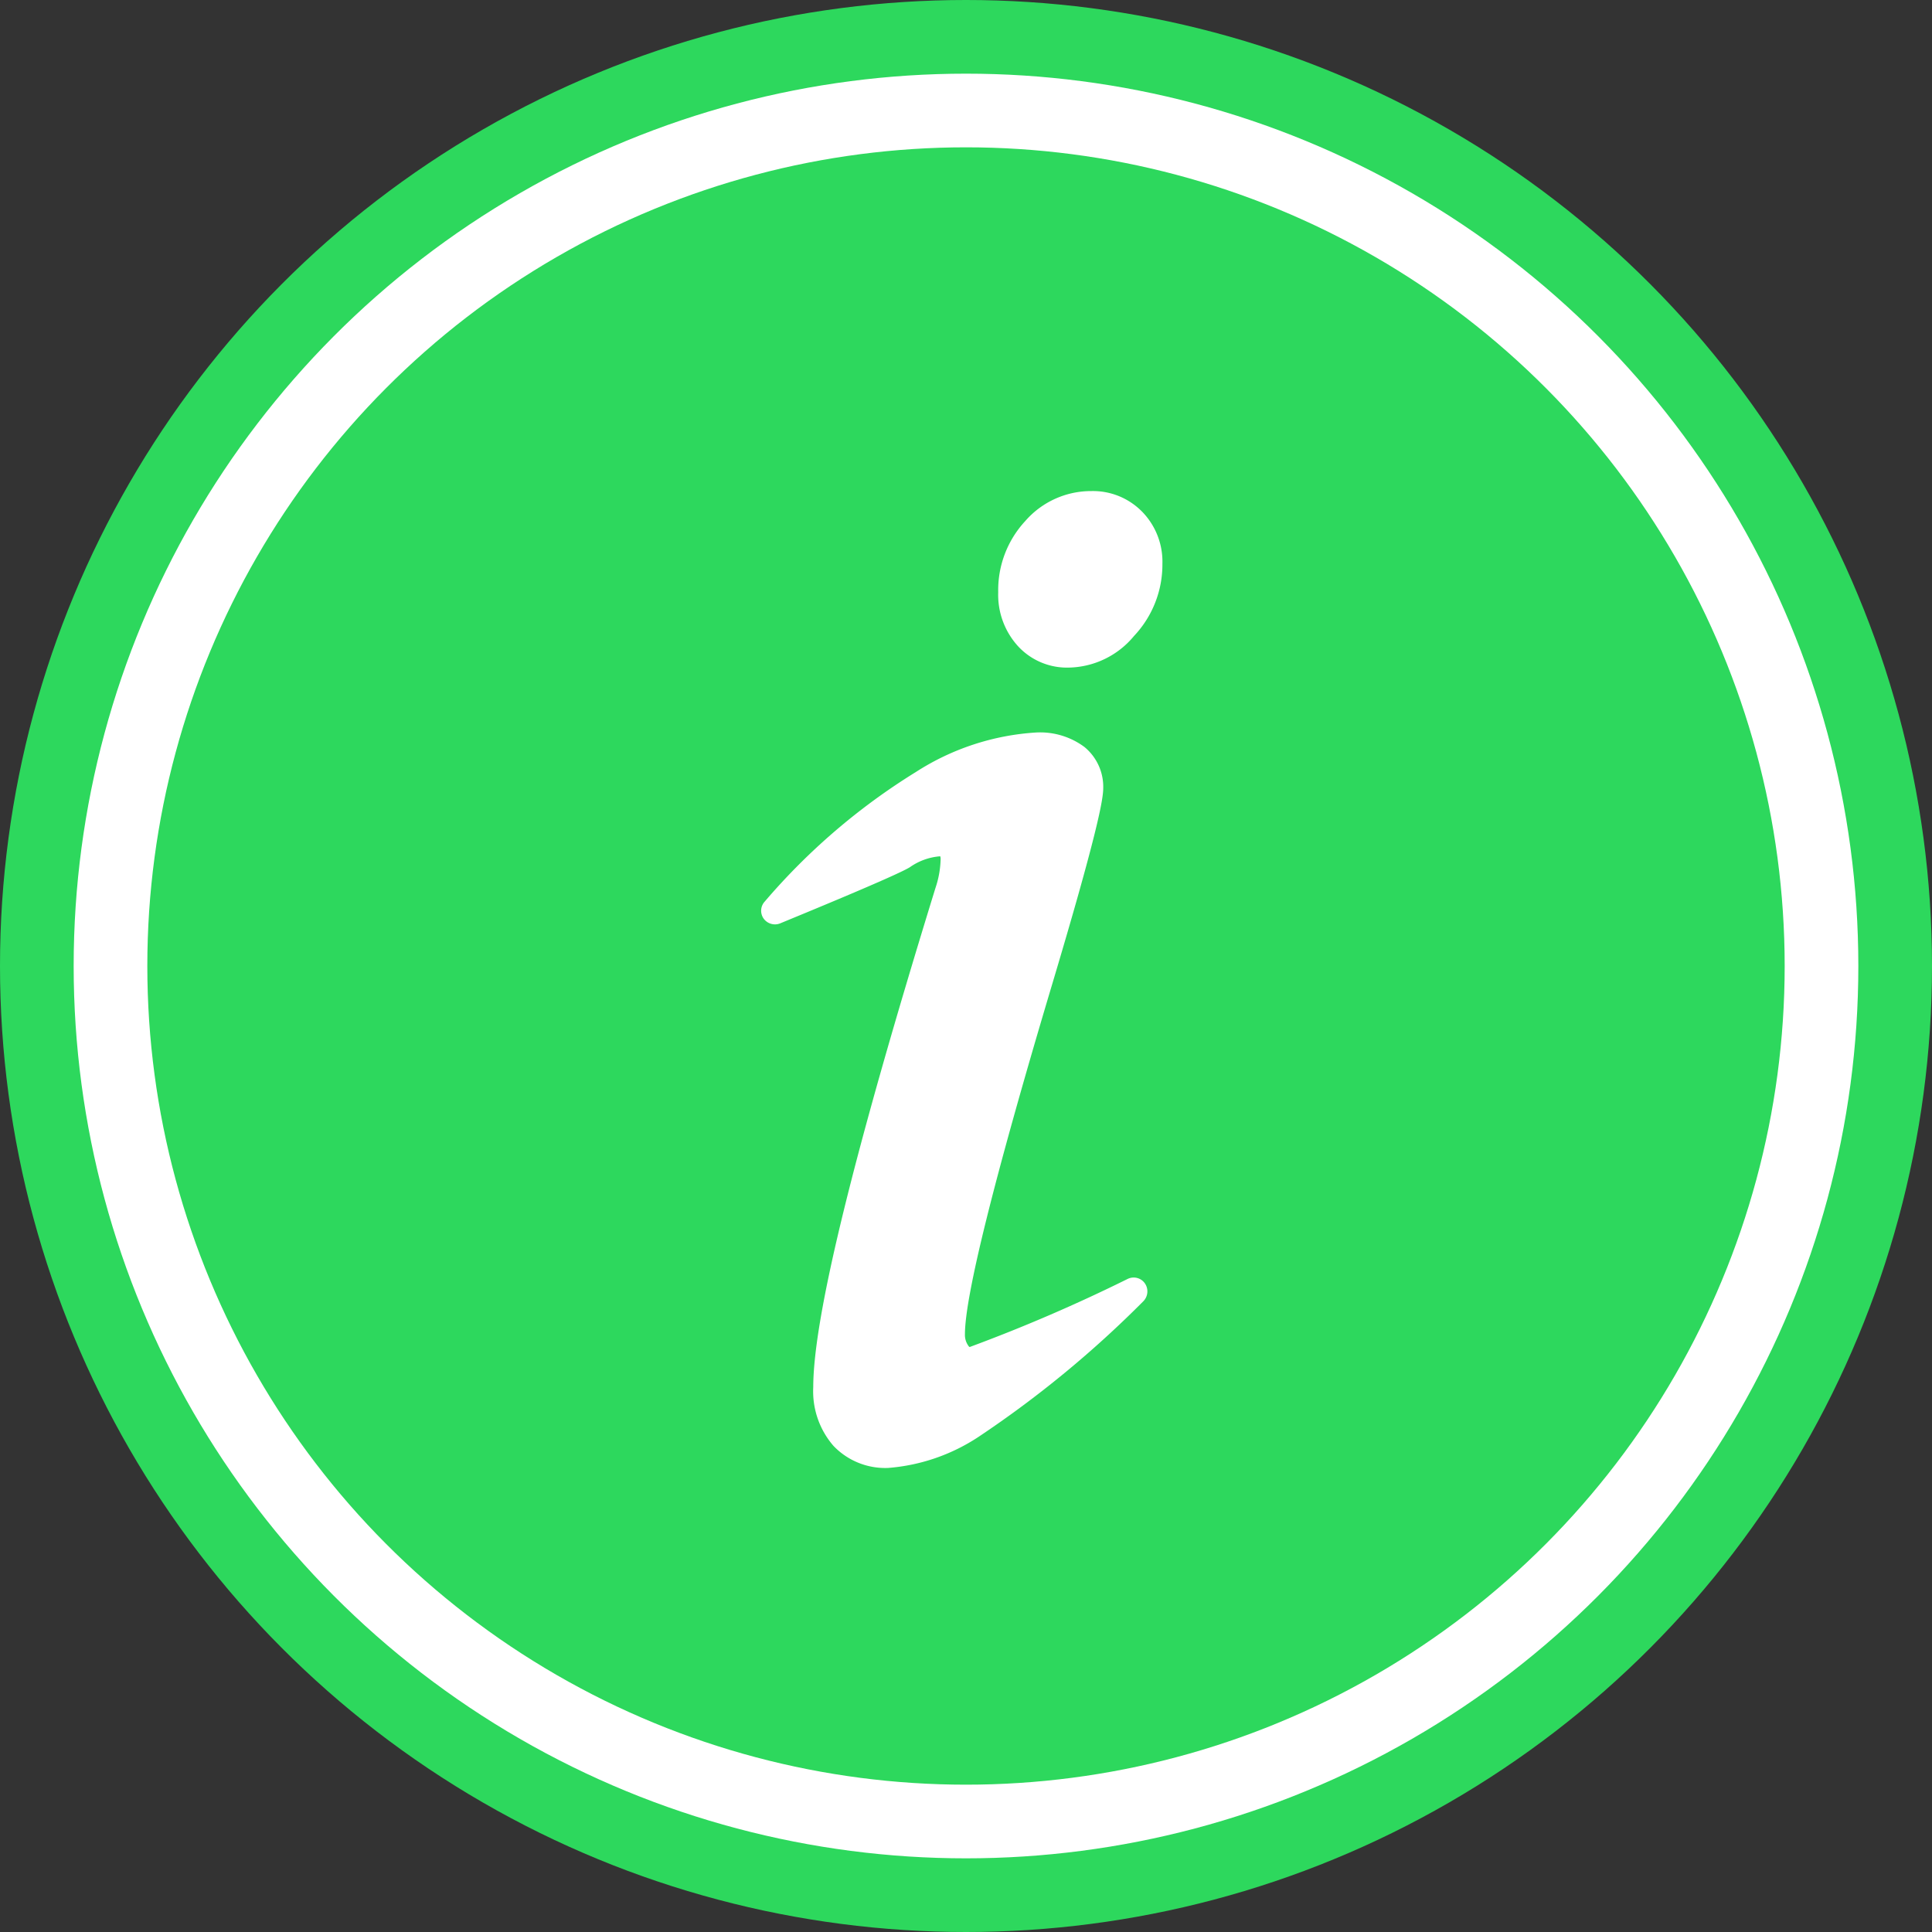 <svg xmlns="http://www.w3.org/2000/svg" width="78.684" height="78.684" viewBox="0 0 78.684 78.684">
  <rect x="0" y="0" width="78.684" height="78.684" fill="#333333" stroke="none"/>
  <g id="Group_1325" data-name="Group 1325" transform="translate(-1739 -142)">
    <circle id="Ellipse_140" data-name="Ellipse 140" cx="39.342" cy="39.342" r="39.342" transform="translate(1739 142)" fill="#2dd85d"/>
    <circle id="Ellipse_143" data-name="Ellipse 143" cx="36.342" cy="36.342" r="36.342" transform="translate(1742 145)" fill="#fff"/>
    <circle id="Ellipse_144" data-name="Ellipse 144" cx="33.342" cy="33.342" r="33.342" transform="translate(1745 148)" fill="#2dd85d"/>
    <path id="Path_343" data-name="Path 343" d="M198.135,109.273a.556.556,0,0,0-.7-.189,66.288,66.288,0,0,1-6.443,2.777.252.252,0,0,1-.067-.078.753.753,0,0,1-.122-.444c0-1.544,1.166-6.243,3.466-13.964,1.944-6.488,2.166-7.832,2.166-8.276a2.1,2.1,0,0,0-.767-1.678,3.03,3.03,0,0,0-1.966-.589,10.2,10.2,0,0,0-4.9,1.611,26.155,26.155,0,0,0-6.155,5.277.552.552,0,0,0-.044.689.57.57,0,0,0,.667.2c.778-.322,4.71-1.933,5.288-2.289a2.464,2.464,0,0,1,1.211-.444h.033c0,.022.011.056.011.1a3.953,3.953,0,0,1-.211,1.189c-3.344,10.843-4.977,17.5-4.977,20.33a3.389,3.389,0,0,0,.822,2.389,2.913,2.913,0,0,0,2.233.9,7.767,7.767,0,0,0,3.677-1.266,43.533,43.533,0,0,0,6.71-5.521A.573.573,0,0,0,198.135,109.273Zm-.111-31.428A2.8,2.8,0,0,0,195.946,77a3.549,3.549,0,0,0-2.688,1.222,4.139,4.139,0,0,0-1.1,2.9,3.105,3.105,0,0,0,.811,2.2,2.71,2.71,0,0,0,2.055.867A3.529,3.529,0,0,0,197.69,82.9a4.236,4.236,0,0,0,1.155-2.933A2.916,2.916,0,0,0,198.024,77.844Z" transform="translate(1587.496 85)" fill="#fff"/>
  </g>
</svg>
